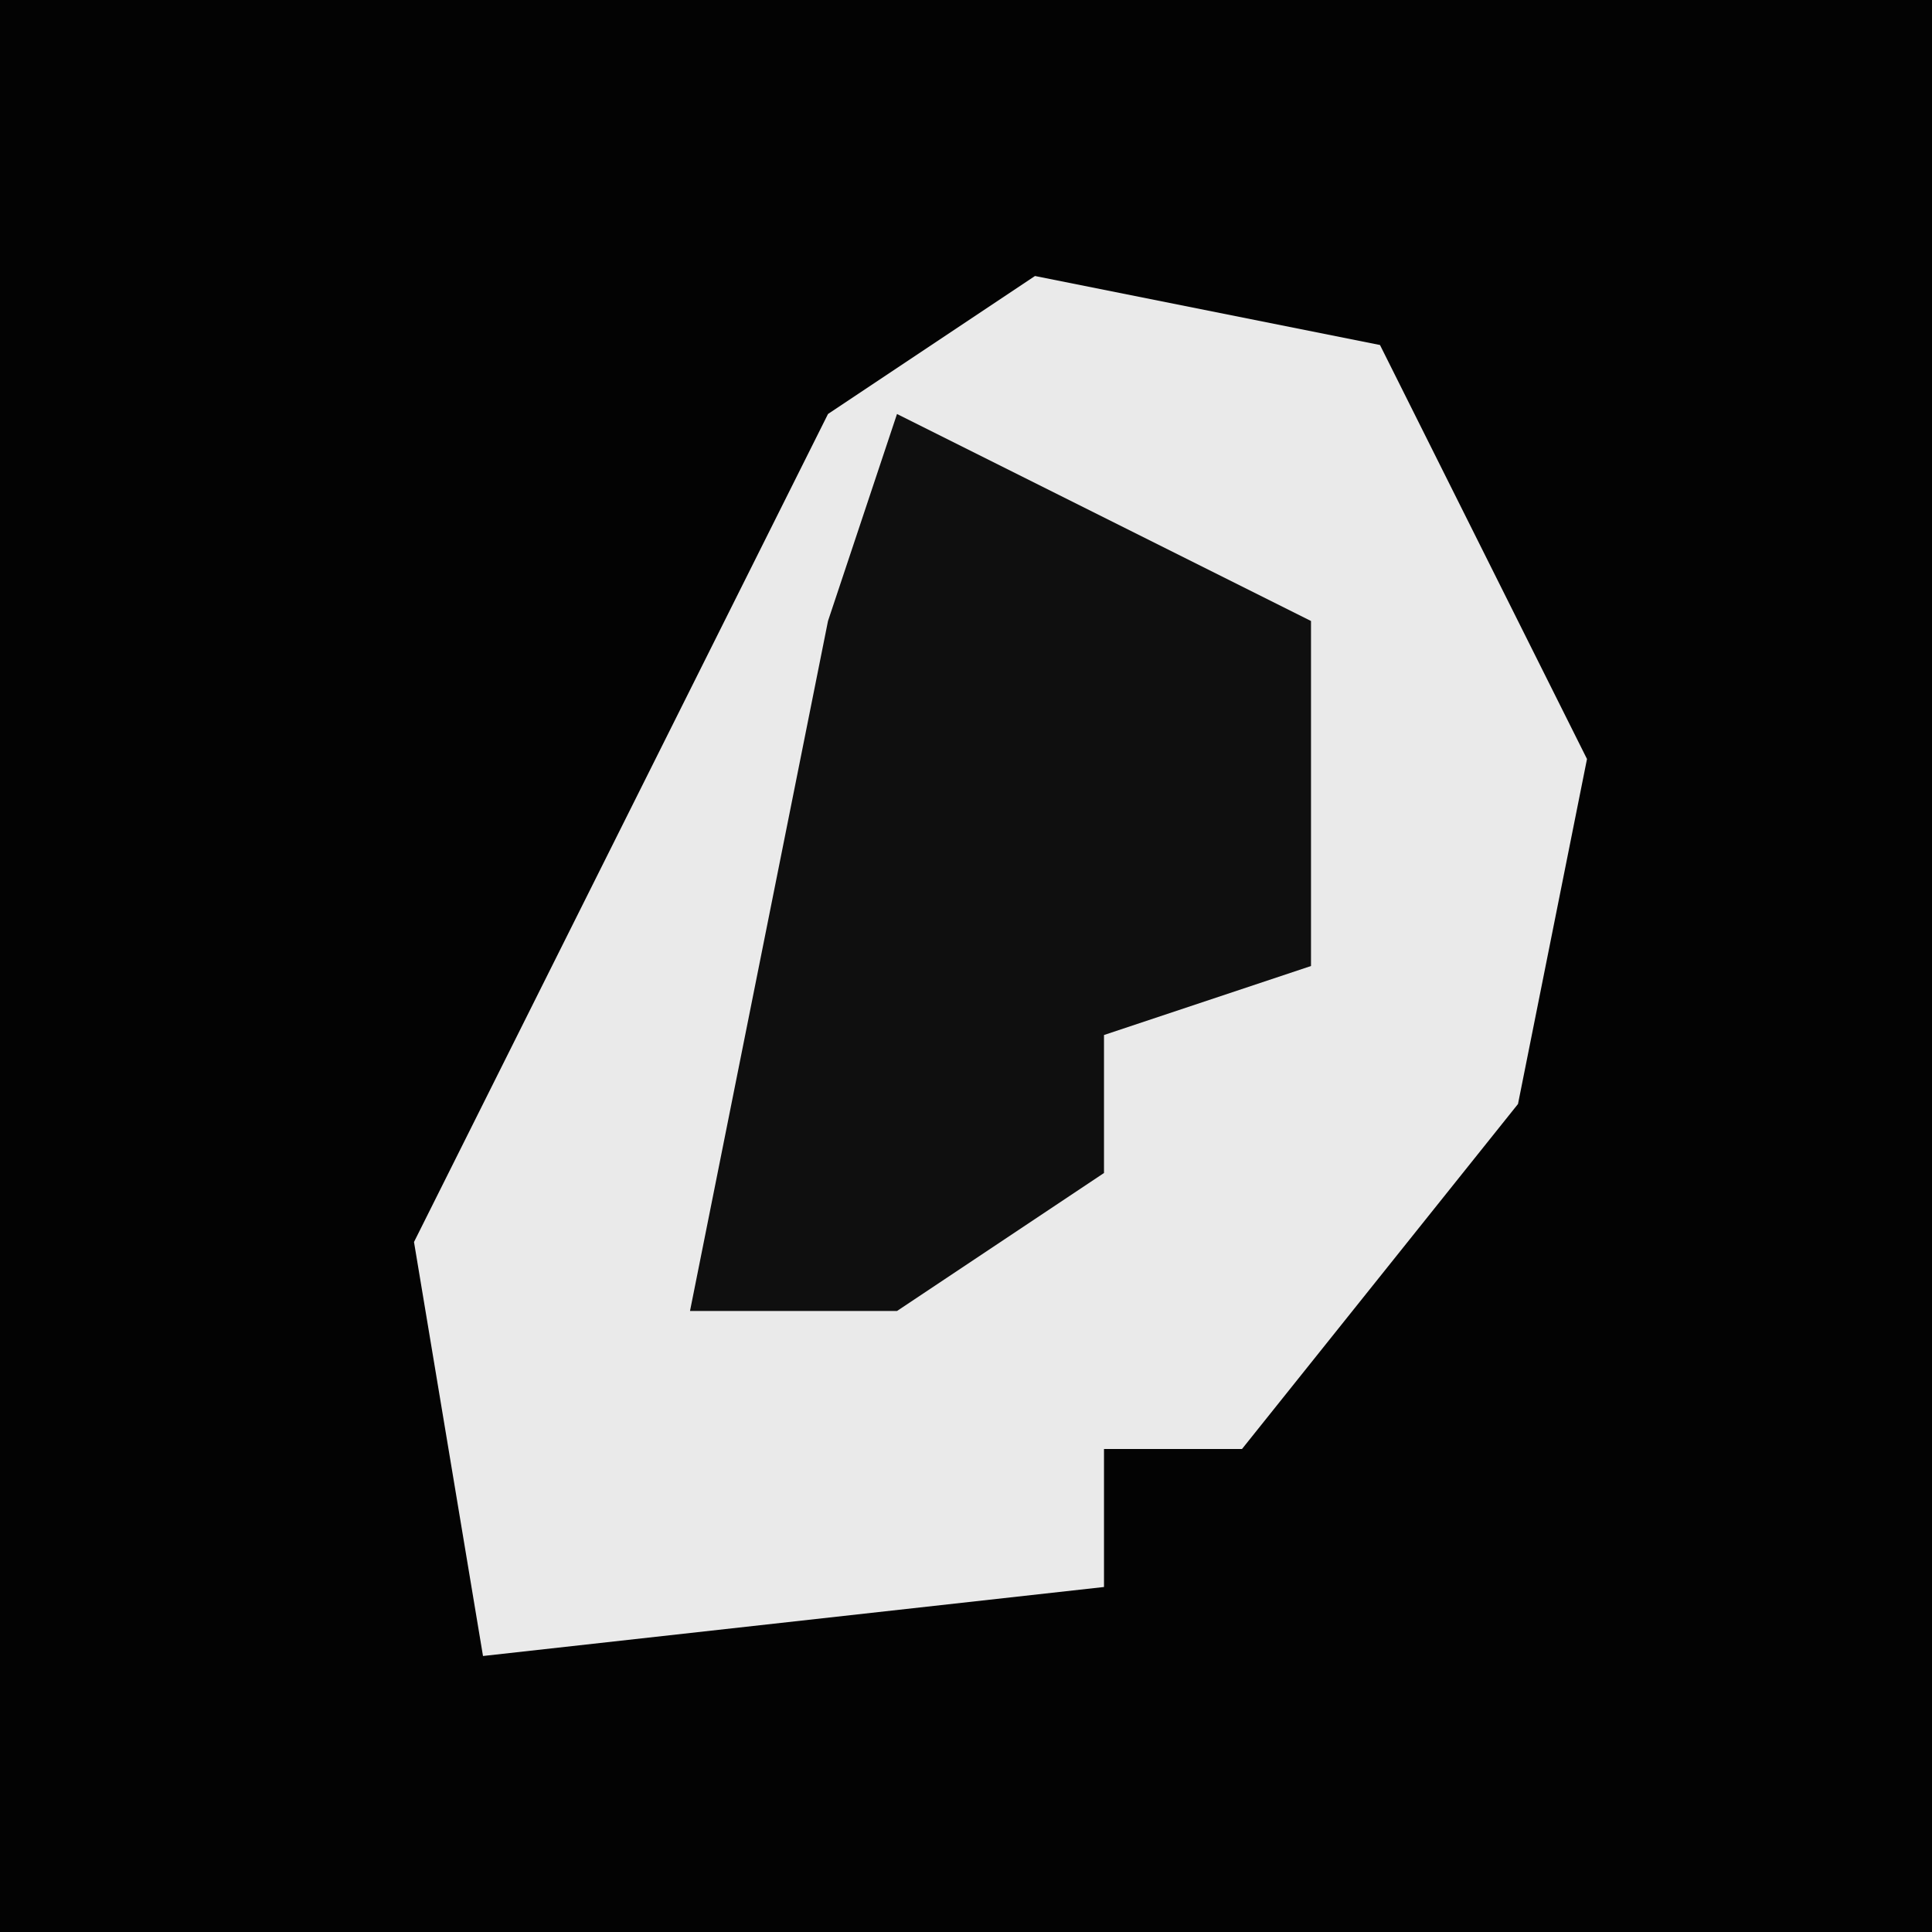 <?xml version="1.0" encoding="UTF-8"?>
<svg version="1.1" xmlns="http://www.w3.org/2000/svg" width="28" height="28">
<path d="M0,0 L28,0 L28,28 L0,28 Z " fill="#030303" transform="translate(0,0)"/>
<path d="M0,0 L5,1 L8,7 L7,12 L3,17 L1,17 L1,19 L-8,20 L-9,14 L-3,2 Z " fill="#EAEAEA" transform="translate(15,4)"/>
<path d="M0,0 L6,3 L6,8 L3,9 L3,11 L0,13 L-3,13 L-1,3 Z " fill="#0F0F0F" transform="translate(13,6)"/>
</svg>
